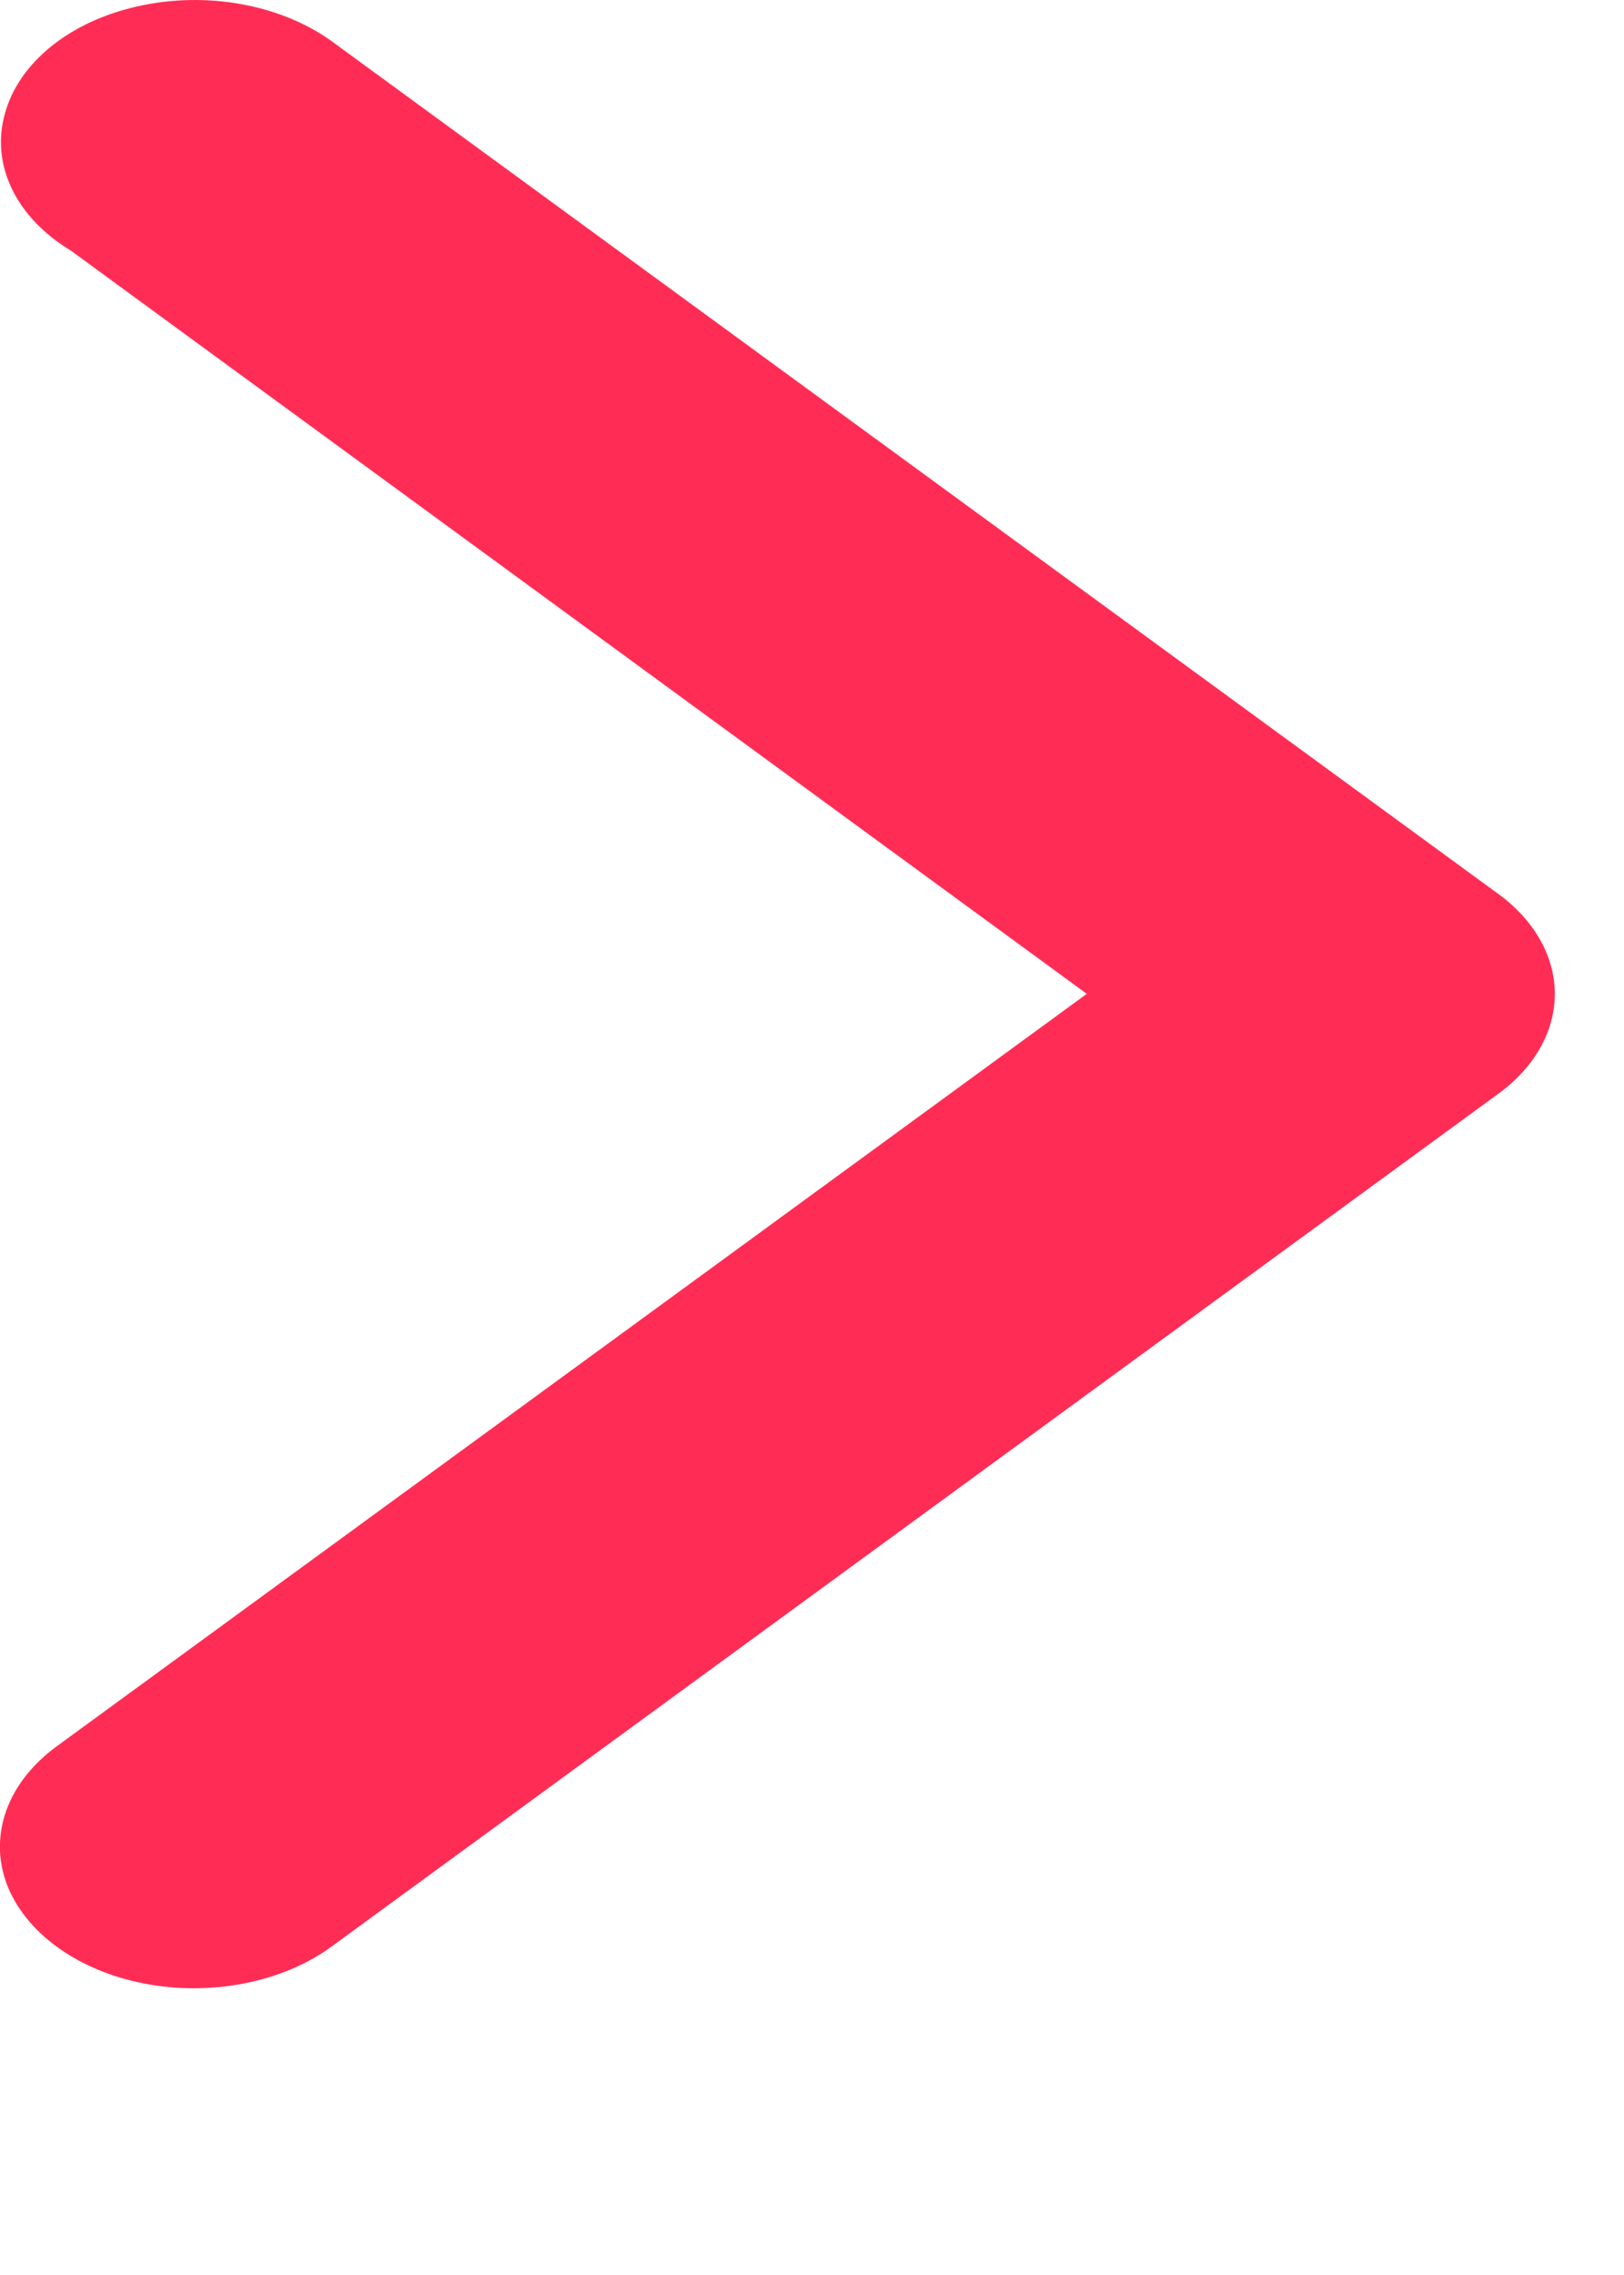 <svg width="5" height="7" viewBox="0 0 5 7" fill="none" xmlns="http://www.w3.org/2000/svg">
<path d="M4.787 3.058C4.787 2.94 4.721 2.826 4.604 2.744L1.02 0.126C0.864 0.014 0.636 -0.028 0.426 0.019C0.216 0.065 0.058 0.192 0.015 0.35C-0.029 0.507 0.049 0.669 0.218 0.771L3.346 3.058L0.175 5.373C0.024 5.483 -0.035 5.644 0.02 5.795C0.076 5.945 0.237 6.063 0.443 6.103C0.649 6.143 0.869 6.1 1.02 5.99L4.604 3.372C4.721 3.29 4.787 3.177 4.787 3.058Z" fill="#FF2D55"/>
</svg>
